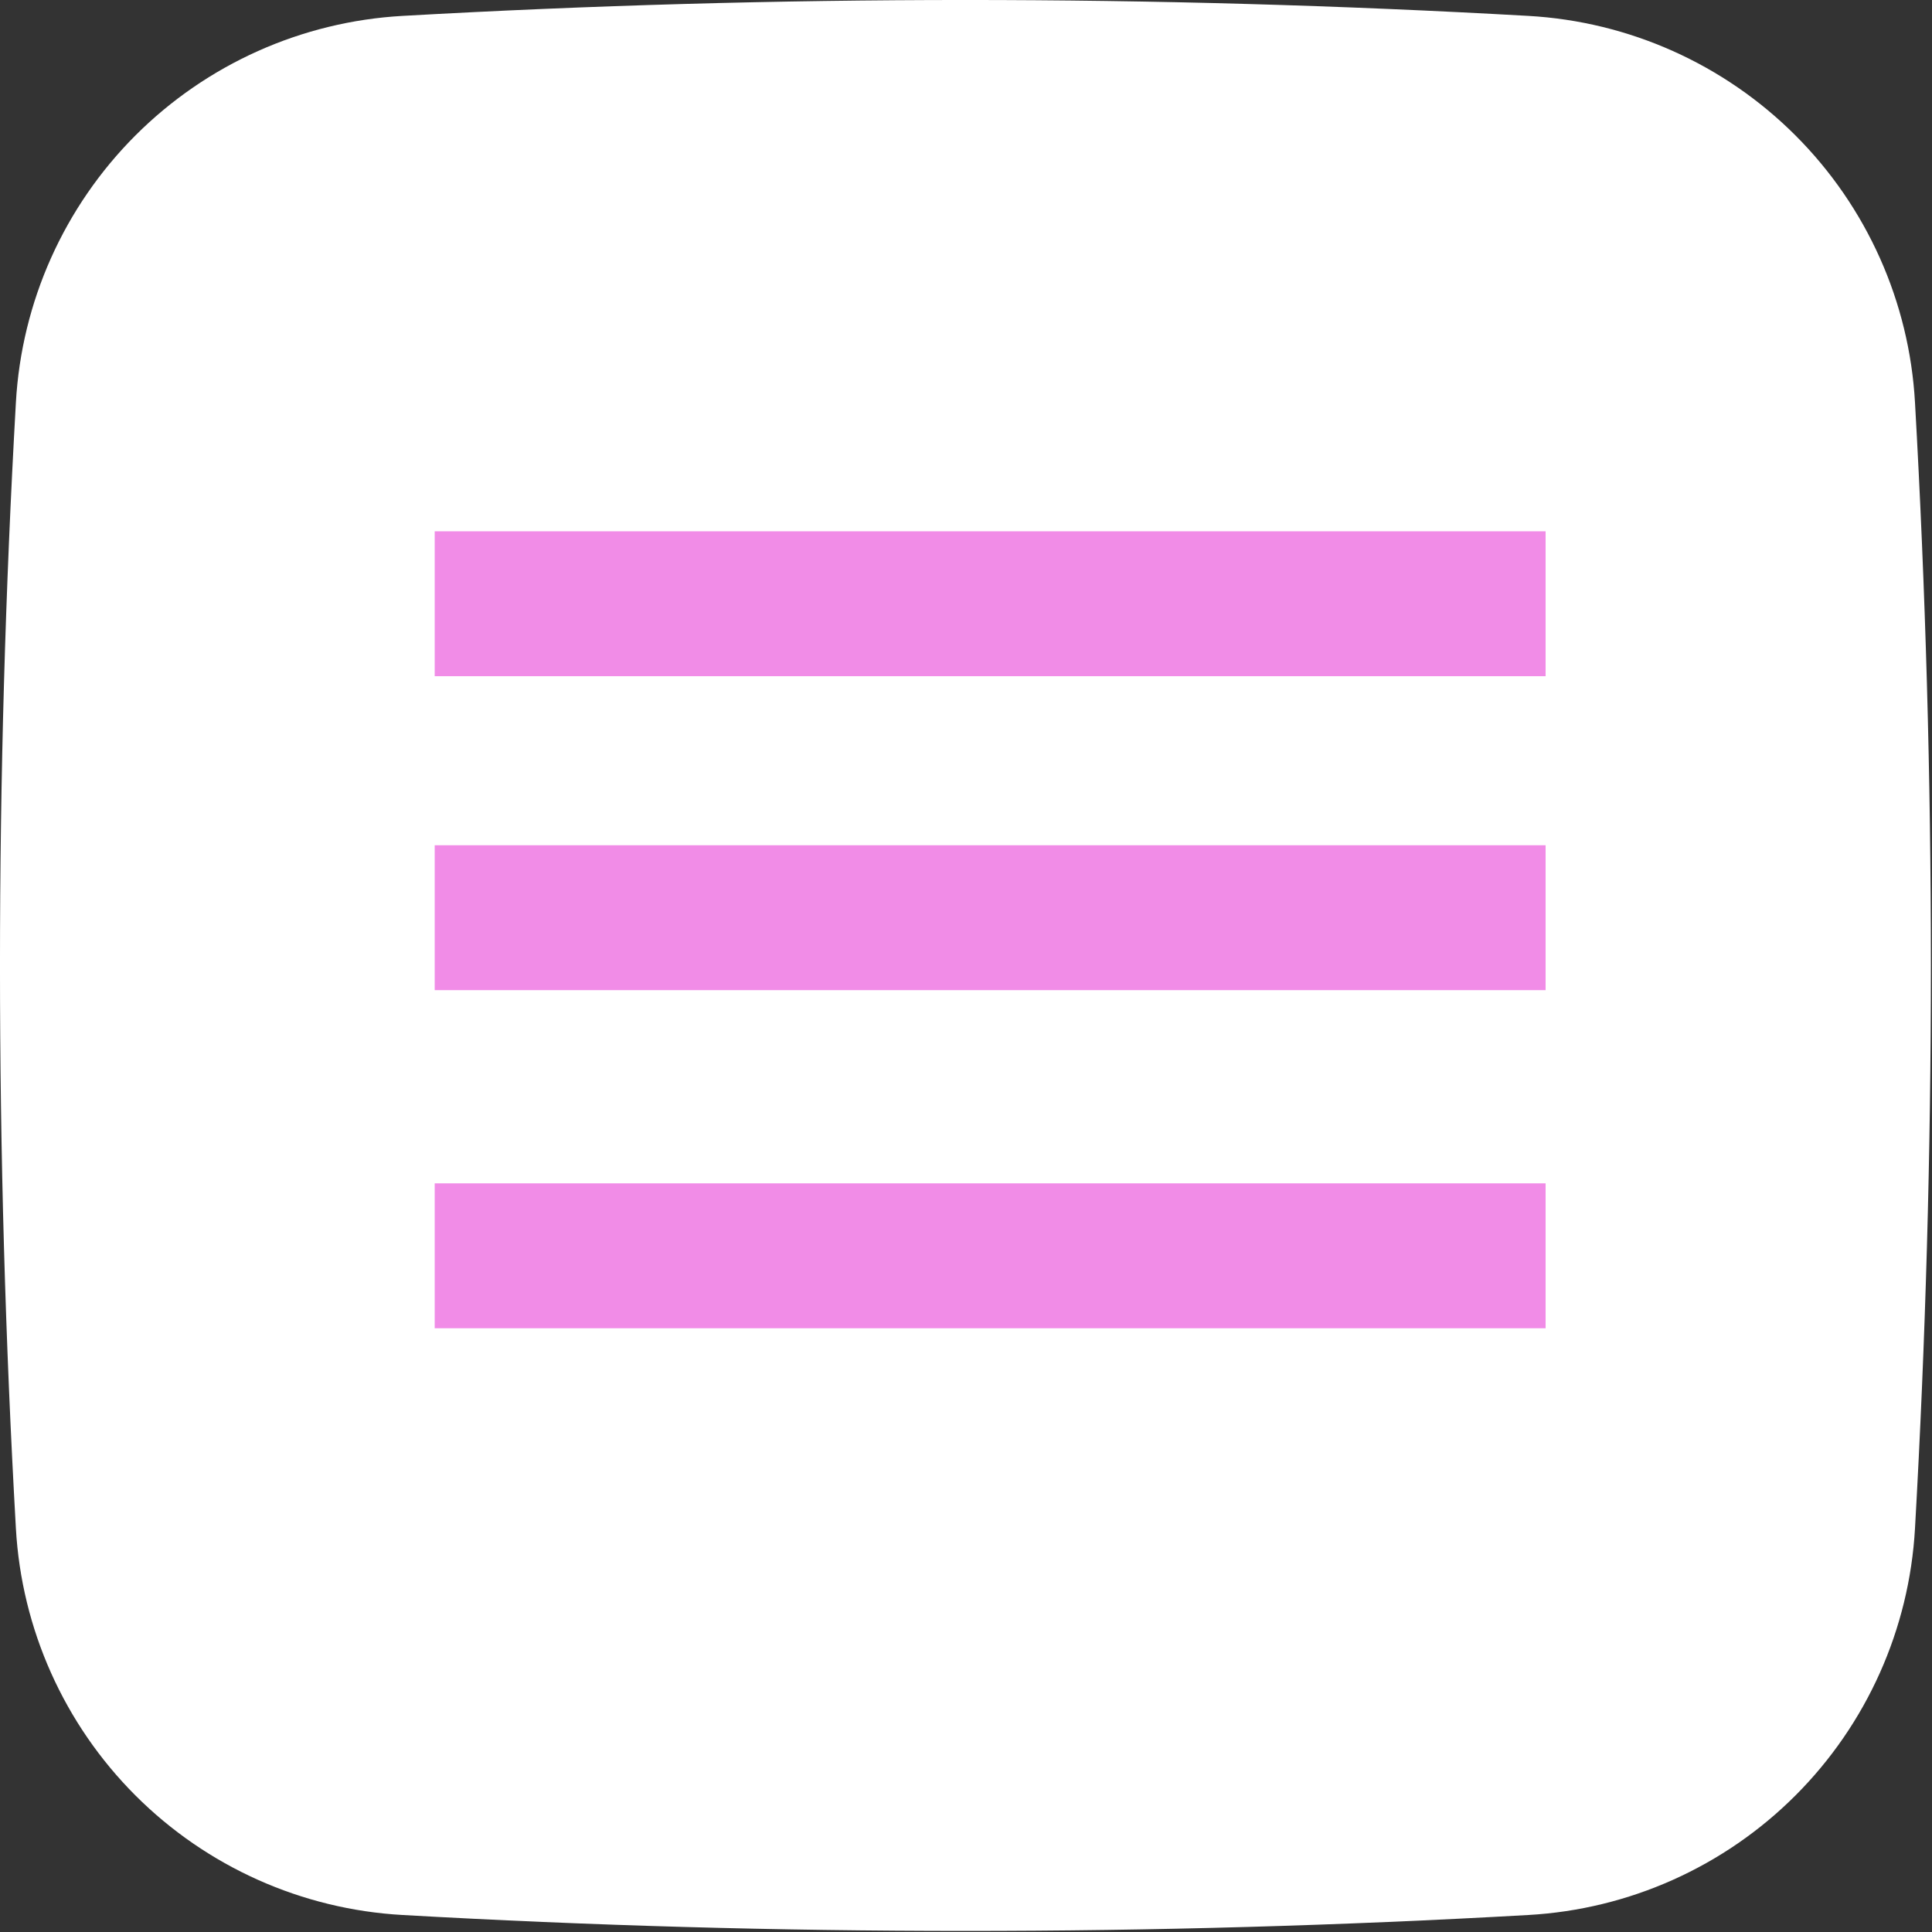 <svg viewBox="0 0 40 40" fill="none" xmlns="http://www.w3.org/2000/svg">
  <rect x="0" y="0" width="40" height="40" fill="#333333" stroke="none"/>
  <path d="M39.648 8.335C39.531 6.249 38.65 4.281 37.173 2.804C35.696 1.327 33.727 0.446 31.642 0.329C23.879 -0.11 16.098 -0.11 8.335 0.329C6.25 0.446 4.281 1.327 2.804 2.804C1.328 4.281 0.446 6.249 0.329 8.335C-0.11 16.098 -0.11 23.879 0.329 31.642C0.446 33.727 1.328 35.696 2.804 37.173C4.281 38.65 6.25 39.531 8.335 39.648C16.098 40.088 23.879 40.088 31.642 39.648C33.727 39.531 35.696 38.65 37.173 37.173C38.65 35.696 39.531 33.727 39.648 31.642C40.087 23.879 40.087 16.098 39.648 8.335V8.335Z" fill="white"/>
  <path d="M9 12.5H32M9 19H32M9 26H32" stroke="#F18CE7" stroke-width="3"/>
</svg>